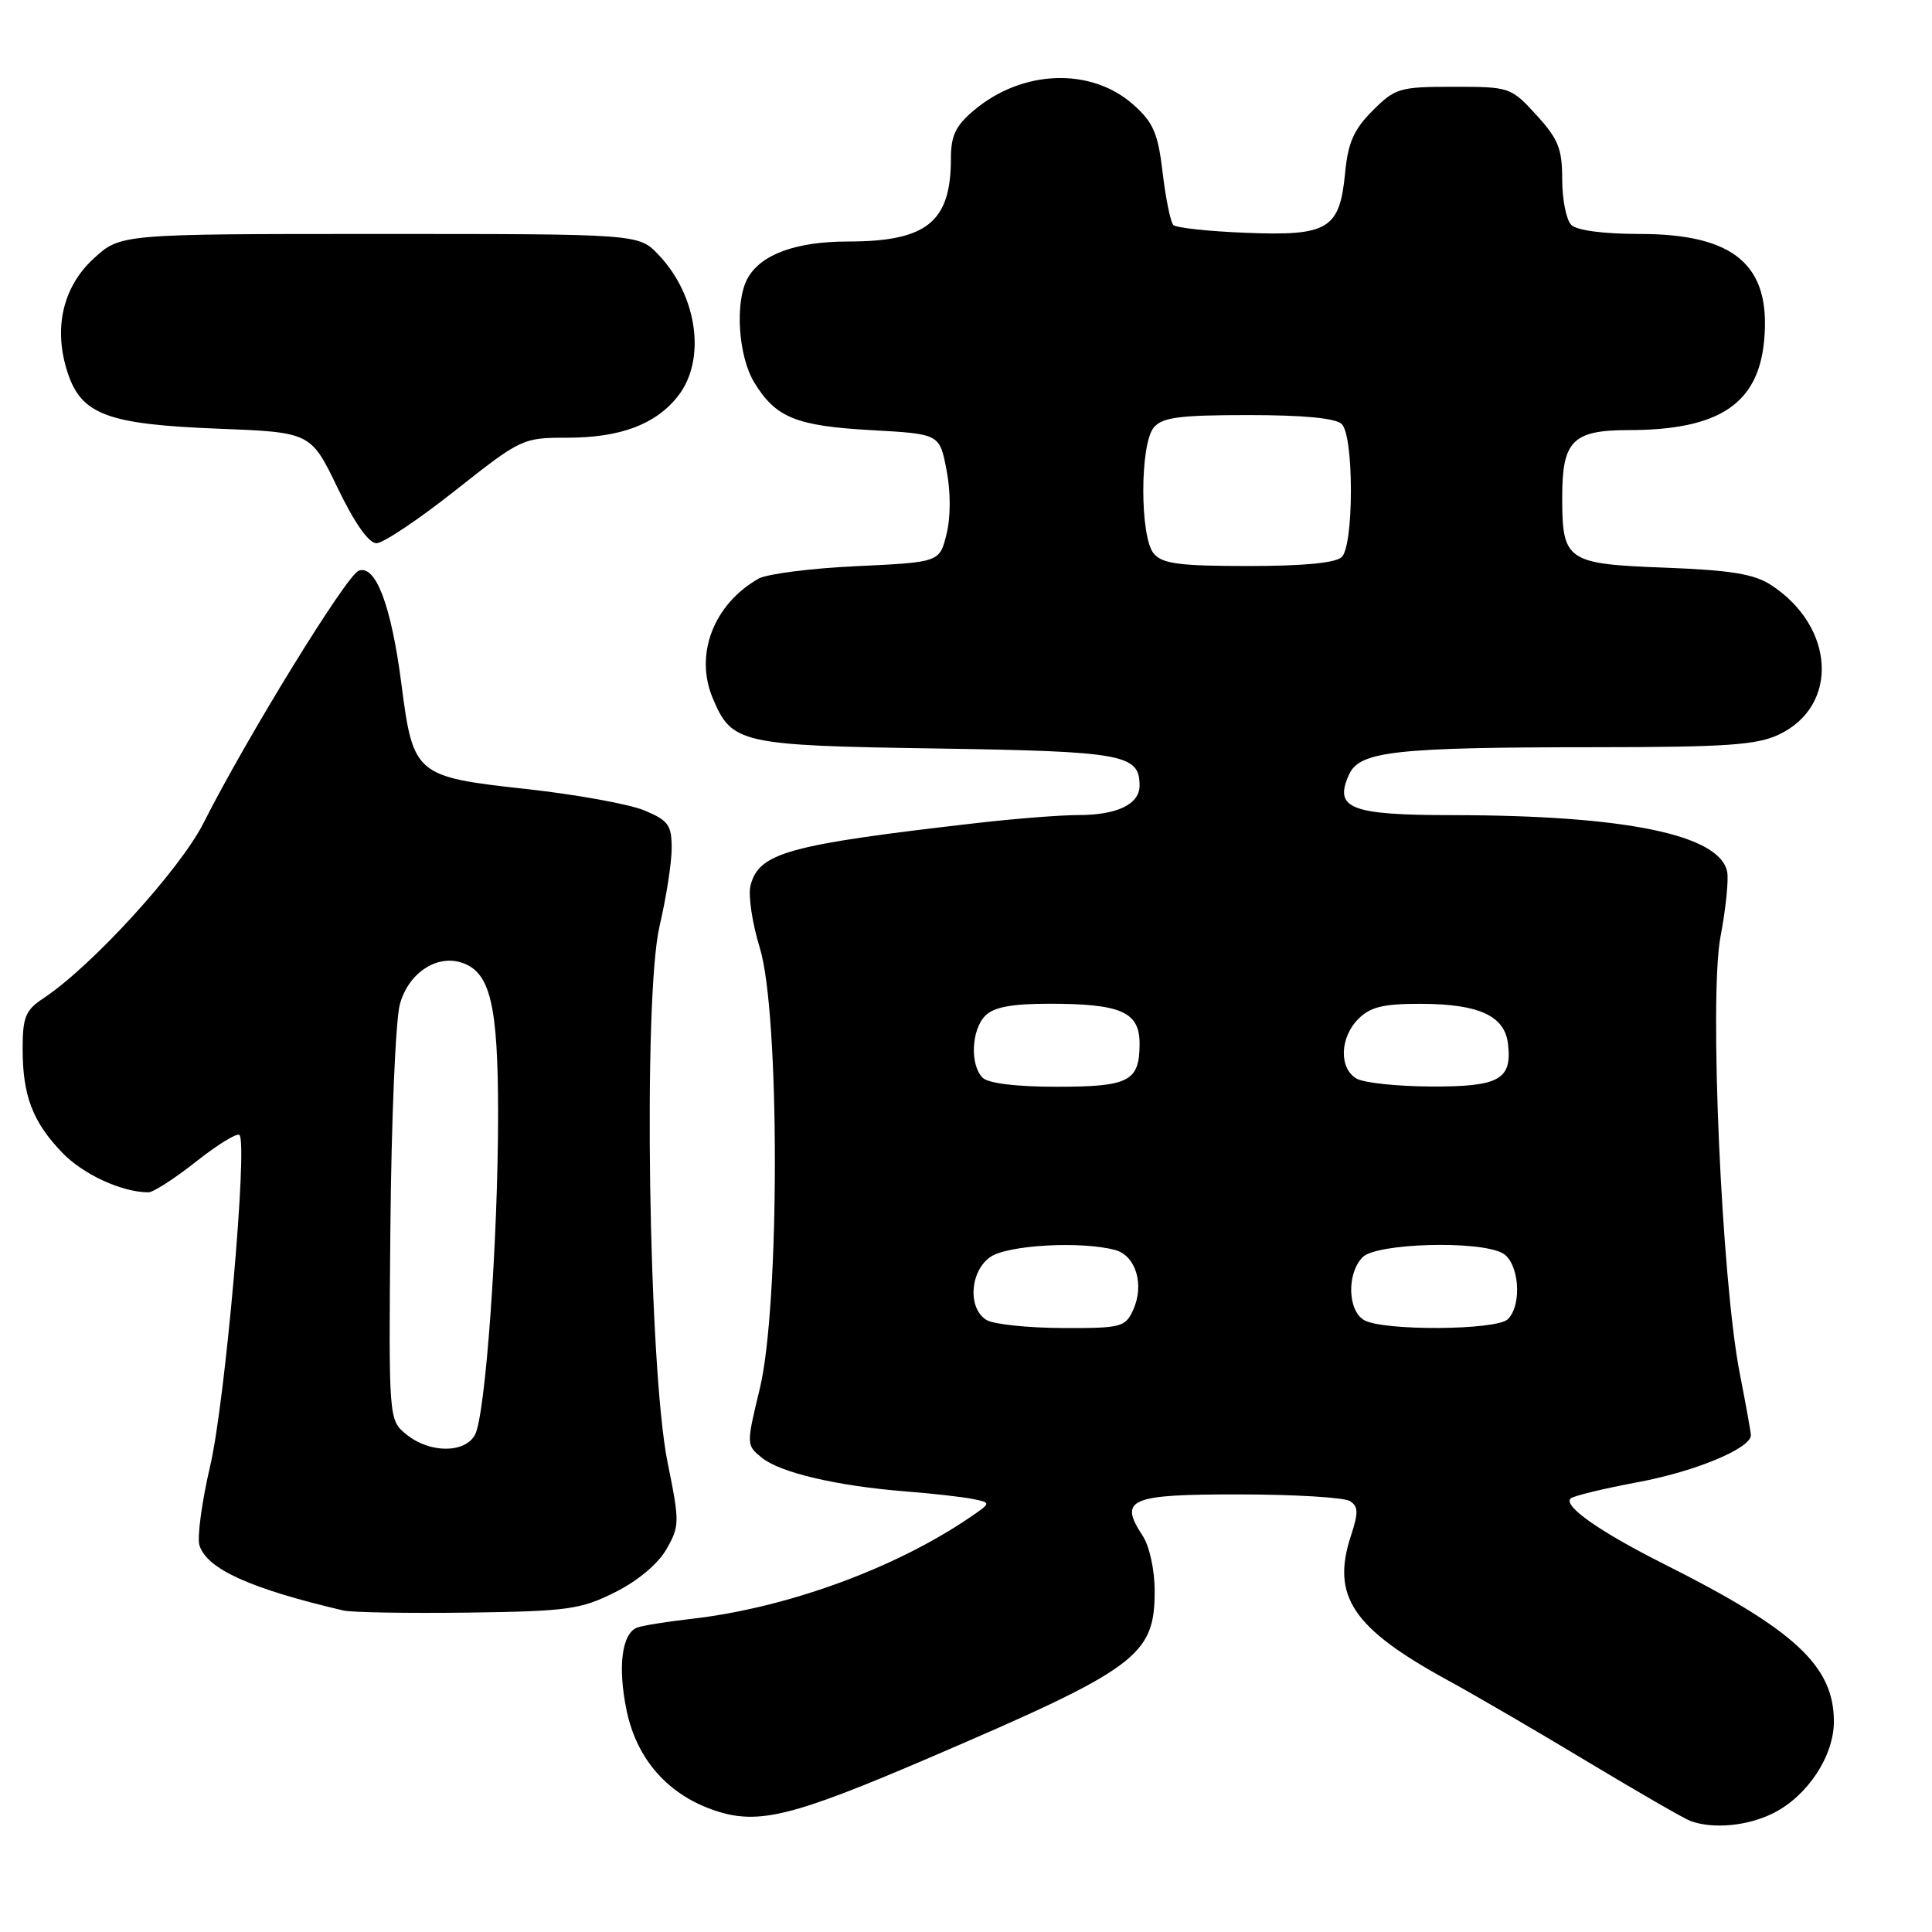 <?xml version="1.0" encoding="UTF-8" standalone="no"?>
<!DOCTYPE svg PUBLIC "-//W3C//DTD SVG 1.1//EN" "http://www.w3.org/Graphics/SVG/1.1/DTD/svg11.dtd" >
<svg xmlns="http://www.w3.org/2000/svg" xmlns:xlink="http://www.w3.org/1999/xlink" version="1.1" viewBox="0 0 256 256">
 <g >
 <path fill="currentColor"
d=" M 234.98 240.25 C 239.51 237.97 243.00 232.69 243.00 228.10 C 242.99 220.74 237.83 215.95 220.50 207.25 C 211.96 202.95 207.12 199.56 208.11 198.56 C 208.45 198.22 212.50 197.24 217.11 196.38 C 224.68 194.96 232.00 191.91 232.00 190.17 C 232.00 189.80 231.34 186.12 230.53 182.00 C 228.12 169.67 226.46 132.17 227.97 124.15 C 228.67 120.47 229.07 116.59 228.86 115.53 C 227.92 110.61 215.38 108.02 192.37 108.01 C 178.89 108.00 176.71 107.13 178.76 102.62 C 180.17 99.54 184.82 99.02 211.35 99.01 C 228.75 99.00 232.78 98.72 235.72 97.33 C 243.73 93.53 243.16 83.03 234.65 77.50 C 232.44 76.06 229.31 75.55 220.65 75.22 C 207.57 74.73 207.00 74.34 207.00 65.88 C 207.00 58.39 208.38 57.00 215.82 56.99 C 227.73 56.98 232.95 53.55 233.75 45.20 C 234.72 35.16 229.88 31.00 217.25 31.00 C 212.48 31.00 208.93 30.53 208.20 29.80 C 207.54 29.14 207.00 26.43 207.00 23.79 C 207.00 19.70 206.48 18.41 203.58 15.24 C 200.20 11.55 200.05 11.50 192.60 11.50 C 185.45 11.50 184.87 11.67 181.88 14.66 C 179.40 17.14 178.62 18.90 178.24 22.86 C 177.52 30.37 176.03 31.28 165.14 30.85 C 160.20 30.66 155.86 30.19 155.48 29.82 C 155.10 29.44 154.47 26.33 154.06 22.91 C 153.45 17.68 152.83 16.24 150.21 13.90 C 144.61 8.89 135.48 9.20 129.05 14.62 C 126.62 16.66 126.00 17.96 126.00 21.04 C 126.00 29.41 122.79 32.00 112.40 32.00 C 105.43 32.00 100.75 33.73 99.03 36.94 C 97.35 40.08 97.83 47.21 99.95 50.69 C 102.80 55.35 105.48 56.44 115.50 57.00 C 124.50 57.50 124.50 57.50 125.42 62.27 C 125.98 65.18 125.98 68.50 125.42 70.77 C 124.50 74.50 124.50 74.50 113.50 75.02 C 107.45 75.30 101.60 76.05 100.50 76.68 C 94.57 80.06 92.01 86.71 94.43 92.48 C 96.96 98.54 98.03 98.78 124.12 99.18 C 148.85 99.56 151.00 99.95 151.00 104.09 C 151.00 106.57 148.03 108.00 142.88 108.00 C 140.55 108.00 134.55 108.47 129.57 109.04 C 104.31 111.94 100.55 112.98 99.44 117.37 C 99.12 118.65 99.68 122.36 100.68 125.60 C 103.34 134.21 103.34 173.03 100.68 183.99 C 98.88 191.44 98.88 191.48 100.95 193.16 C 103.39 195.14 110.92 196.90 120.00 197.62 C 123.58 197.90 127.59 198.35 128.93 198.63 C 131.35 199.13 131.35 199.13 128.43 201.12 C 118.47 207.88 104.17 213.08 91.59 214.51 C 88.34 214.88 85.12 215.40 84.43 215.66 C 82.39 216.45 81.83 220.86 83.03 226.66 C 84.39 233.17 88.56 237.87 94.83 239.94 C 100.49 241.81 105.00 240.70 123.11 232.93 C 150.70 221.09 153.00 219.40 153.00 210.83 C 153.00 208.01 152.32 204.89 151.39 203.47 C 148.21 198.62 149.66 198.00 164.22 198.02 C 171.52 198.02 178.12 198.42 178.87 198.90 C 179.99 199.61 180.01 200.43 179.02 203.45 C 176.37 211.48 179.19 215.73 191.81 222.63 C 195.49 224.64 203.90 229.54 210.50 233.52 C 217.10 237.49 223.18 240.99 224.00 241.29 C 227.00 242.39 231.58 241.96 234.98 240.25 Z  M 81.48 210.99 C 84.49 209.49 87.19 207.23 88.30 205.29 C 90.06 202.21 90.07 201.71 88.46 193.79 C 85.93 181.27 85.19 132.09 87.40 122.69 C 88.28 118.94 89.00 114.31 89.00 112.39 C 89.00 109.32 88.56 108.71 85.37 107.38 C 83.38 106.55 76.31 105.27 69.67 104.54 C 55.05 102.94 54.74 102.68 53.19 90.64 C 51.85 80.25 49.78 74.76 47.52 75.63 C 45.89 76.26 32.71 97.69 26.98 109.03 C 23.85 115.24 12.12 128.08 5.72 132.30 C 3.38 133.85 3.00 134.77 3.00 138.98 C 3.00 145.20 4.33 148.67 8.27 152.76 C 11.03 155.62 16.15 157.98 19.66 157.99 C 20.30 158.00 23.15 156.16 25.99 153.91 C 28.83 151.67 31.41 150.08 31.73 150.39 C 32.85 151.52 29.84 185.73 27.86 194.20 C 26.74 198.98 26.10 203.74 26.43 204.77 C 27.42 207.91 33.20 210.52 45.50 213.40 C 46.60 213.66 54.02 213.78 62.00 213.68 C 75.23 213.50 76.94 213.26 81.48 210.99 Z  M 60.34 64.98 C 69.03 58.11 69.27 58.00 75.12 58.00 C 82.19 58.00 86.88 56.25 89.83 52.49 C 93.61 47.69 92.43 39.18 87.25 33.75 C 84.63 31.00 84.63 31.00 50.30 31.00 C 15.97 31.00 15.97 31.00 12.42 34.25 C 8.30 38.03 7.04 43.56 8.97 49.40 C 10.79 54.94 14.27 56.23 28.84 56.80 C 41.18 57.28 41.18 57.28 44.73 64.64 C 46.98 69.31 48.86 71.99 49.89 71.98 C 50.77 71.98 55.48 68.83 60.34 64.98 Z  M 130.75 174.92 C 128.21 173.44 128.49 168.47 131.22 166.56 C 133.49 164.97 143.25 164.42 147.76 165.63 C 150.51 166.37 151.67 170.24 150.15 173.57 C 149.11 175.86 148.57 176.00 140.77 175.97 C 136.22 175.95 131.71 175.48 130.75 174.92 Z  M 180.75 174.92 C 178.55 173.64 178.45 168.69 180.57 166.57 C 182.42 164.73 195.89 164.34 199.07 166.04 C 201.28 167.22 201.75 172.85 199.80 174.80 C 198.32 176.28 183.25 176.38 180.75 174.92 Z  M 130.20 142.80 C 128.50 141.10 128.71 136.43 130.57 134.57 C 131.69 133.45 134.10 133.00 139.01 133.00 C 148.55 133.00 151.00 134.08 151.00 138.28 C 151.00 143.29 149.63 144.00 140.00 144.00 C 134.64 144.00 130.95 143.55 130.20 142.80 Z  M 179.75 142.92 C 177.40 141.55 177.53 137.47 180.00 135.00 C 181.58 133.42 183.32 133.00 188.25 133.01 C 195.99 133.03 199.39 134.60 199.82 138.33 C 200.37 143.06 198.65 144.00 189.63 143.97 C 185.16 143.95 180.71 143.48 179.75 142.92 Z  M 152.87 73.34 C 151.03 71.11 151.03 58.88 152.88 56.65 C 154.00 55.30 156.25 55.00 165.42 55.00 C 172.78 55.00 177.01 55.41 177.80 56.20 C 178.52 56.92 179.00 60.42 179.00 65.00 C 179.00 69.58 178.52 73.08 177.80 73.80 C 177.01 74.59 172.78 75.00 165.42 75.00 C 156.24 75.00 154.00 74.70 152.87 73.34 Z  M 53.86 190.08 C 51.50 188.16 51.50 188.16 51.73 162.51 C 51.86 148.40 52.42 135.16 52.98 133.09 C 54.08 129.00 57.78 126.48 61.13 127.54 C 64.96 128.76 66.00 133.06 66.00 147.70 C 65.99 164.44 64.33 187.51 62.94 190.11 C 61.61 192.59 56.93 192.58 53.86 190.08 Z "/>
</g>
</svg>